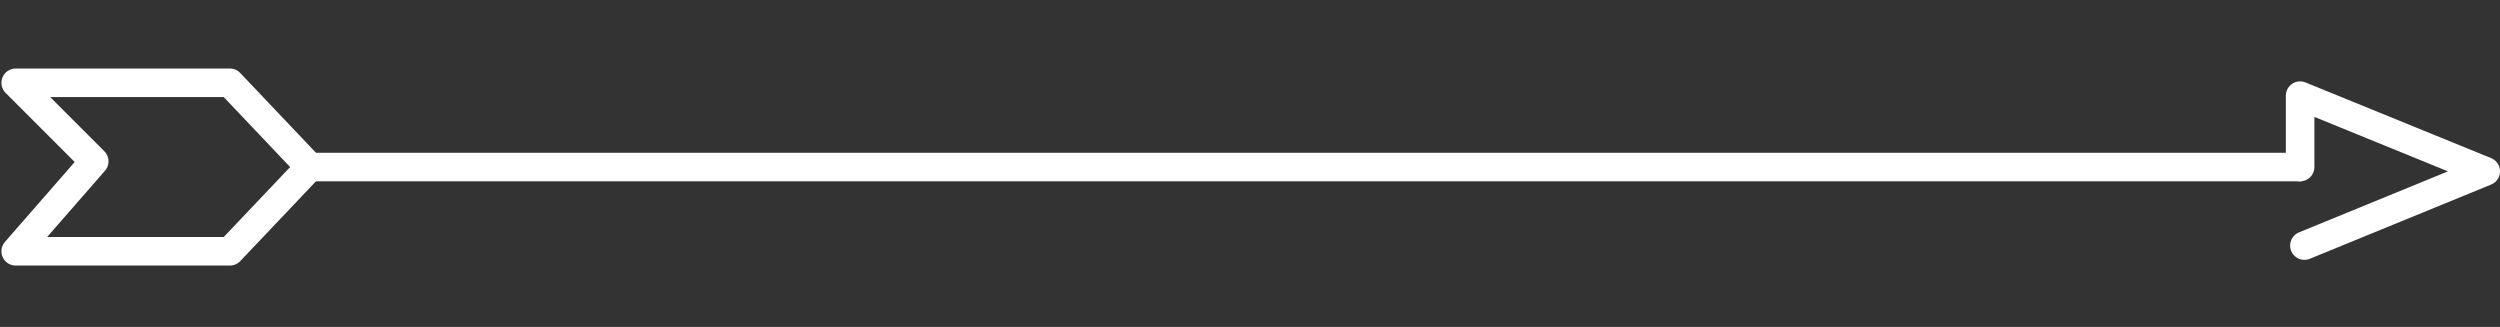 <?xml version="1.0" encoding="utf-8"?>
<!-- Generator: Adobe Illustrator 21.0.0, SVG Export Plug-In . SVG Version: 6.00 Build 0)  -->
<svg version="1.1" id="Layer_1" xmlns="http://www.w3.org/2000/svg" xmlns:xlink="http://www.w3.org/1999/xlink" x="0px" y="0px"
	 viewBox="0 0 175.1 22.9" style="enable-background:new 0 0 175.1 22.9;" xml:space="preserve">
<rect x="0" y="0" width="175.1" height="22.9" fill="#333333" stroke="none"/>
<style type="text/css">
	.st0{display:none;stroke:#FFFFFF;stroke-miterlimit:10;}
	.st1{fill:none;stroke:#FFFFFF;stroke-width:2;stroke-miterlimit:10;}
	.st2{fill:none;stroke:#FFFFFF;stroke-width:2;stroke-linecap:round;stroke-linejoin:round;stroke-miterlimit:10;}
</style>
<rect x="-41" y="-20" class="st0" width="286" height="65"/>
<g id="Layer_1_2_">
</g>
<line id="XMLID_2_" class="st1" x1="21.3" y1="11.7" x2="161.2" y2="11.7"/>
<polygon id="XMLID_1_" class="st2" points="1.1,17.6 6.6,11.3 1.1,5.8 16.1,5.8 21.7,11.7 16.1,17.6 "/>
<polyline class="st2" points="161.1,11.7 161.1,6.7 174.1,12 161.4,17.2 "/>
</svg>
